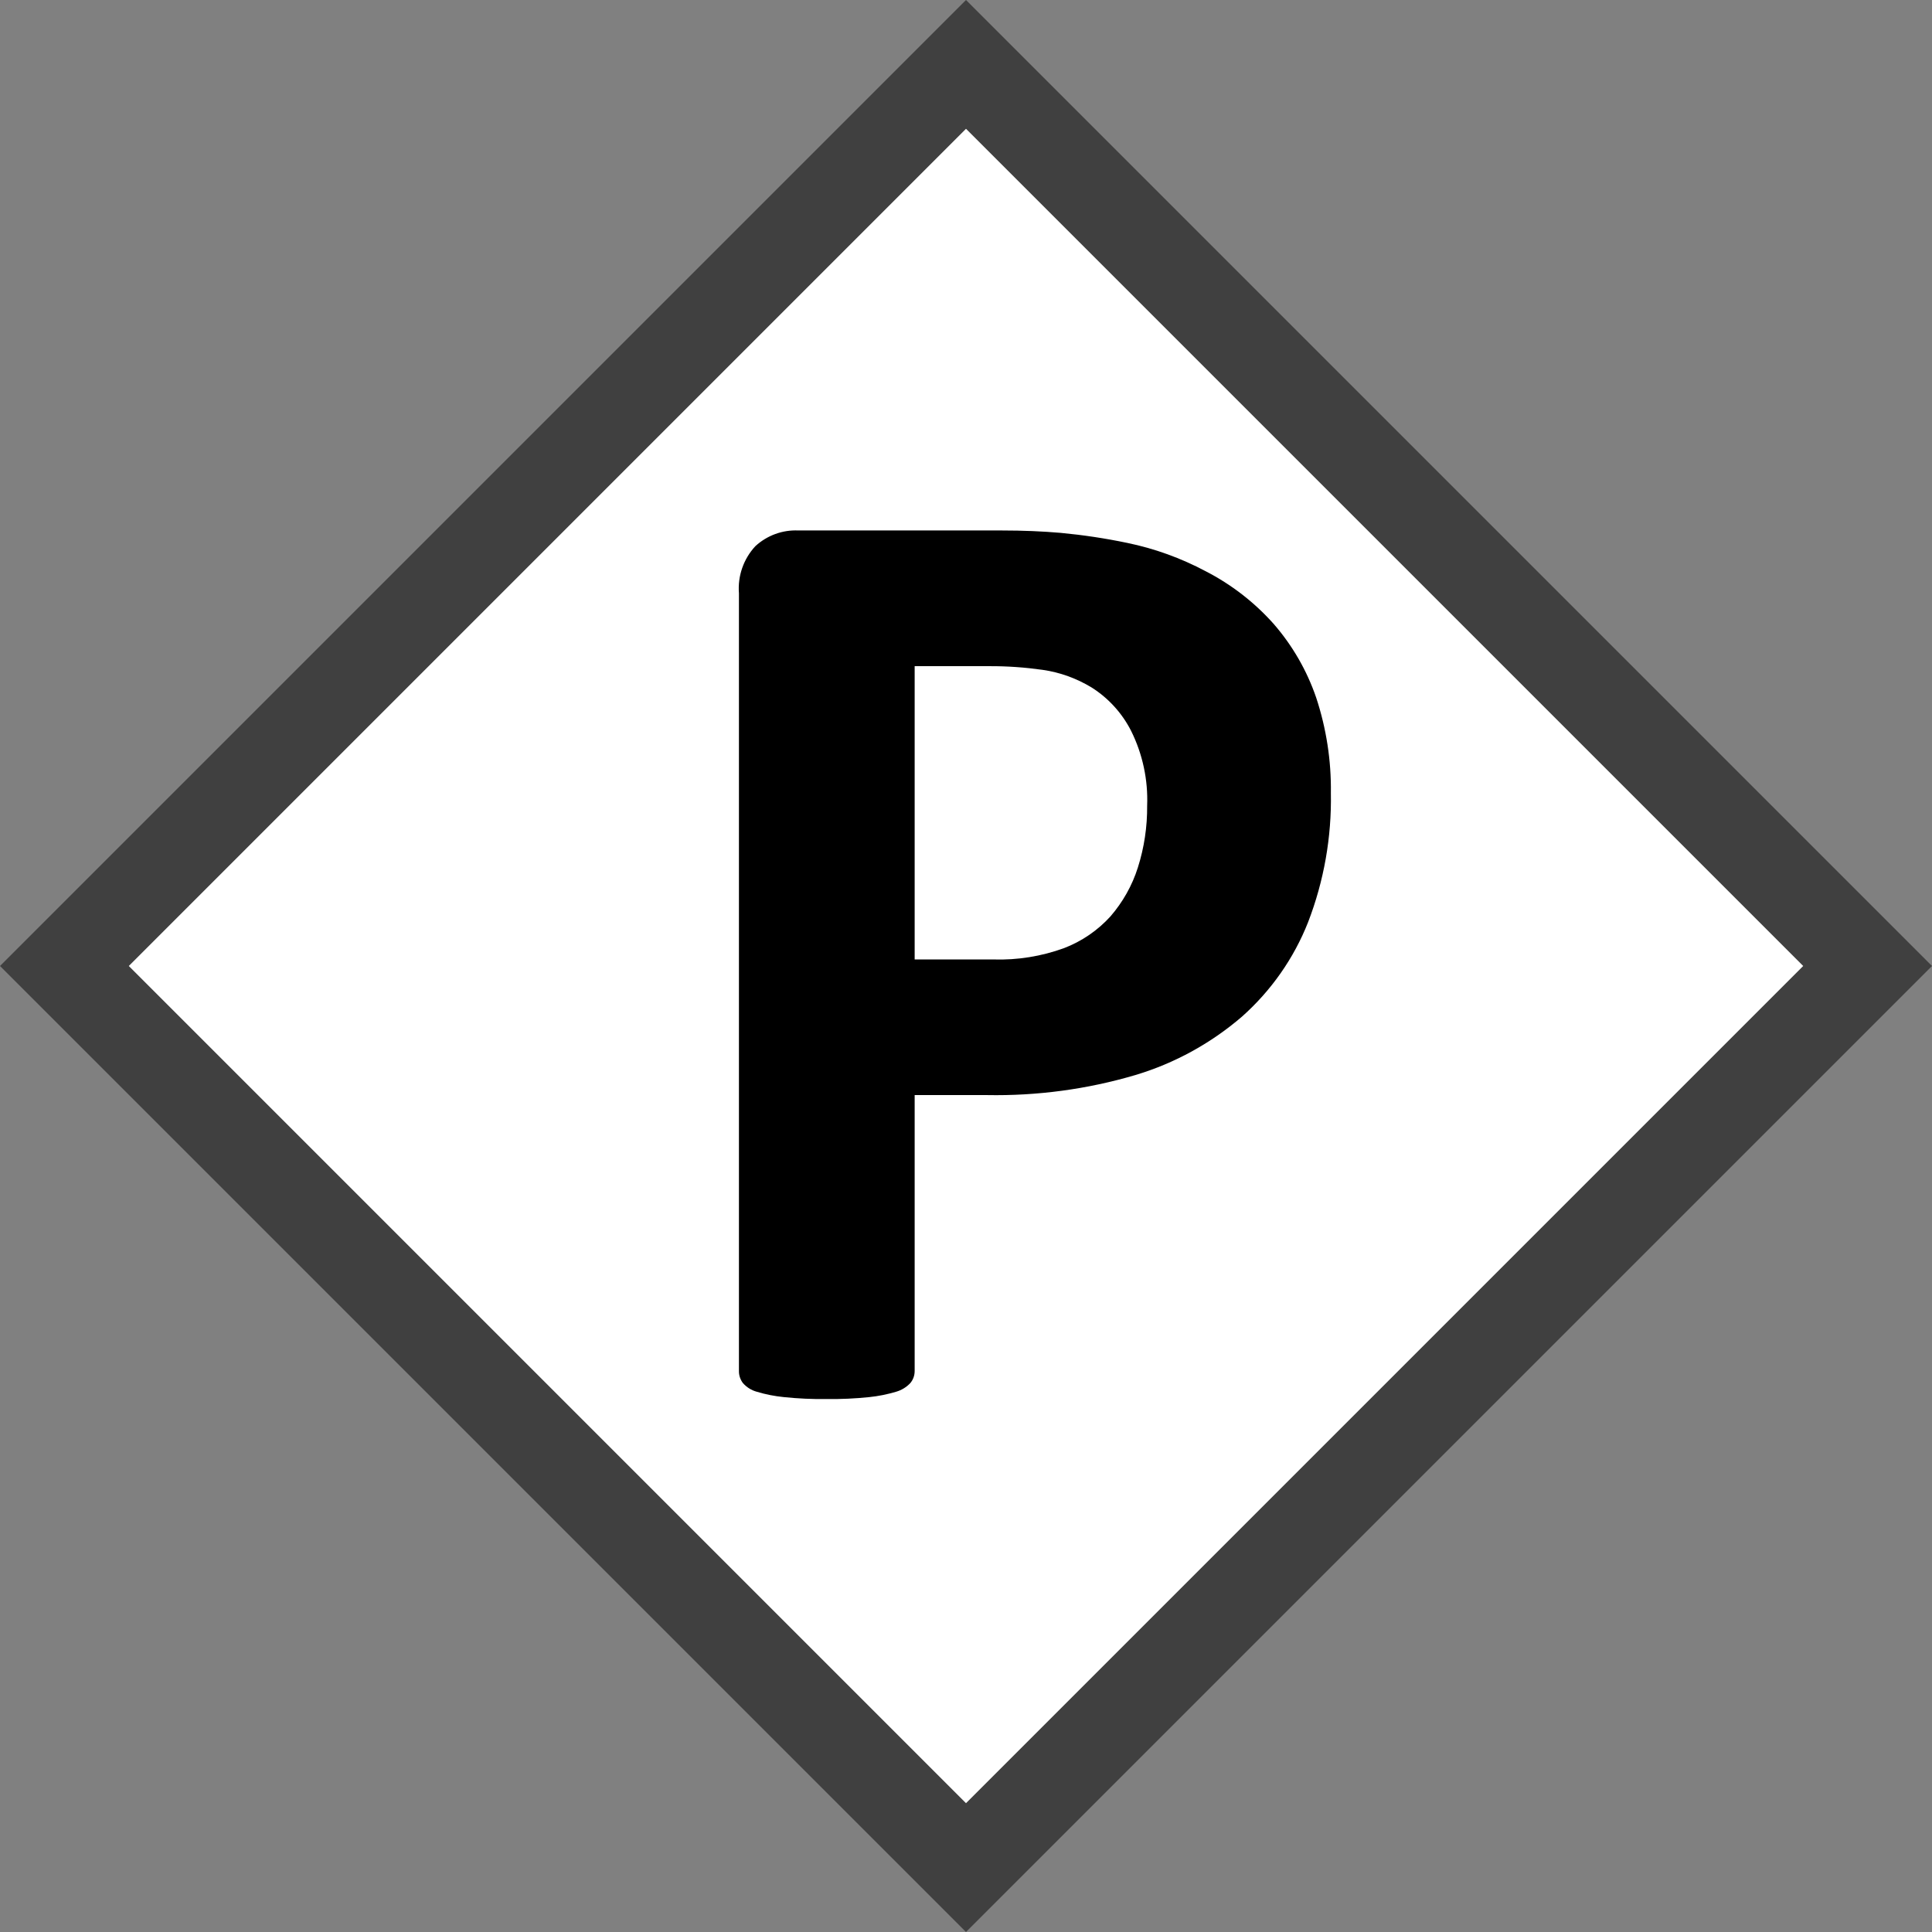 <svg xmlns="http://www.w3.org/2000/svg" style="isolation:isolate" width="21" height="21"><rect width="100%" height="100%" fill="#808080" stroke="none"/><defs><clipPath id="a"><path d="M0 0H21V21H0z"/></clipPath></defs><g clip-path="url(#a)" fill-rule="evenodd"><path d="M 10.5 0 L 21 10.5 L 10.5 21 L 0 10.5 L 10.5 0 Z" fill-opacity="0.5"/><path d="M 10.5 1.4 L 19.6 10.5 L 10.5 19.6 L 1.4 10.5 L 10.5 1.4 Z" fill="#FFF"/><path d="M 14.307 7.585 C 14.206 7.289 14.048 7.015 13.842 6.779 C 13.633 6.545 13.383 6.352 13.105 6.209 C 12.836 6.066 12.549 5.962 12.252 5.901 C 12.013 5.851 11.772 5.815 11.529 5.792 Q 11.228 5.766 10.894 5.766 L 8.678 5.766 C 8.505 5.758 8.337 5.82 8.21 5.937 C 8.082 6.075 8.017 6.261 8.032 6.449 L 8.032 14.902 C 8.031 14.95 8.047 14.996 8.075 15.033 C 8.115 15.079 8.168 15.112 8.227 15.128 C 8.323 15.157 8.421 15.176 8.521 15.186 C 8.675 15.202 8.829 15.209 8.983 15.207 C 9.139 15.209 9.294 15.202 9.448 15.186 C 9.547 15.176 9.644 15.156 9.739 15.128 C 9.799 15.111 9.853 15.078 9.895 15.033 C 9.926 14.996 9.942 14.95 9.942 14.902 L 9.942 11.903 L 10.727 11.903 C 11.273 11.913 11.818 11.84 12.342 11.685 C 12.769 11.557 13.163 11.34 13.5 11.05 C 13.817 10.768 14.064 10.416 14.219 10.022 C 14.391 9.575 14.475 9.099 14.466 8.62 C 14.471 8.269 14.417 7.919 14.307 7.585 L 14.307 7.585 Z M 12.368 9.43 C 12.306 9.626 12.204 9.806 12.07 9.961 C 11.931 10.114 11.758 10.232 11.565 10.306 C 11.32 10.395 11.06 10.437 10.799 10.429 L 9.942 10.429 L 9.942 7.241 L 10.755 7.241 C 10.948 7.24 11.141 7.254 11.333 7.281 C 11.522 7.308 11.703 7.374 11.866 7.473 C 12.049 7.589 12.197 7.752 12.295 7.945 C 12.42 8.197 12.48 8.477 12.469 8.758 C 12.471 8.986 12.437 9.213 12.368 9.43 L 12.368 9.43 Z"/></g></svg>